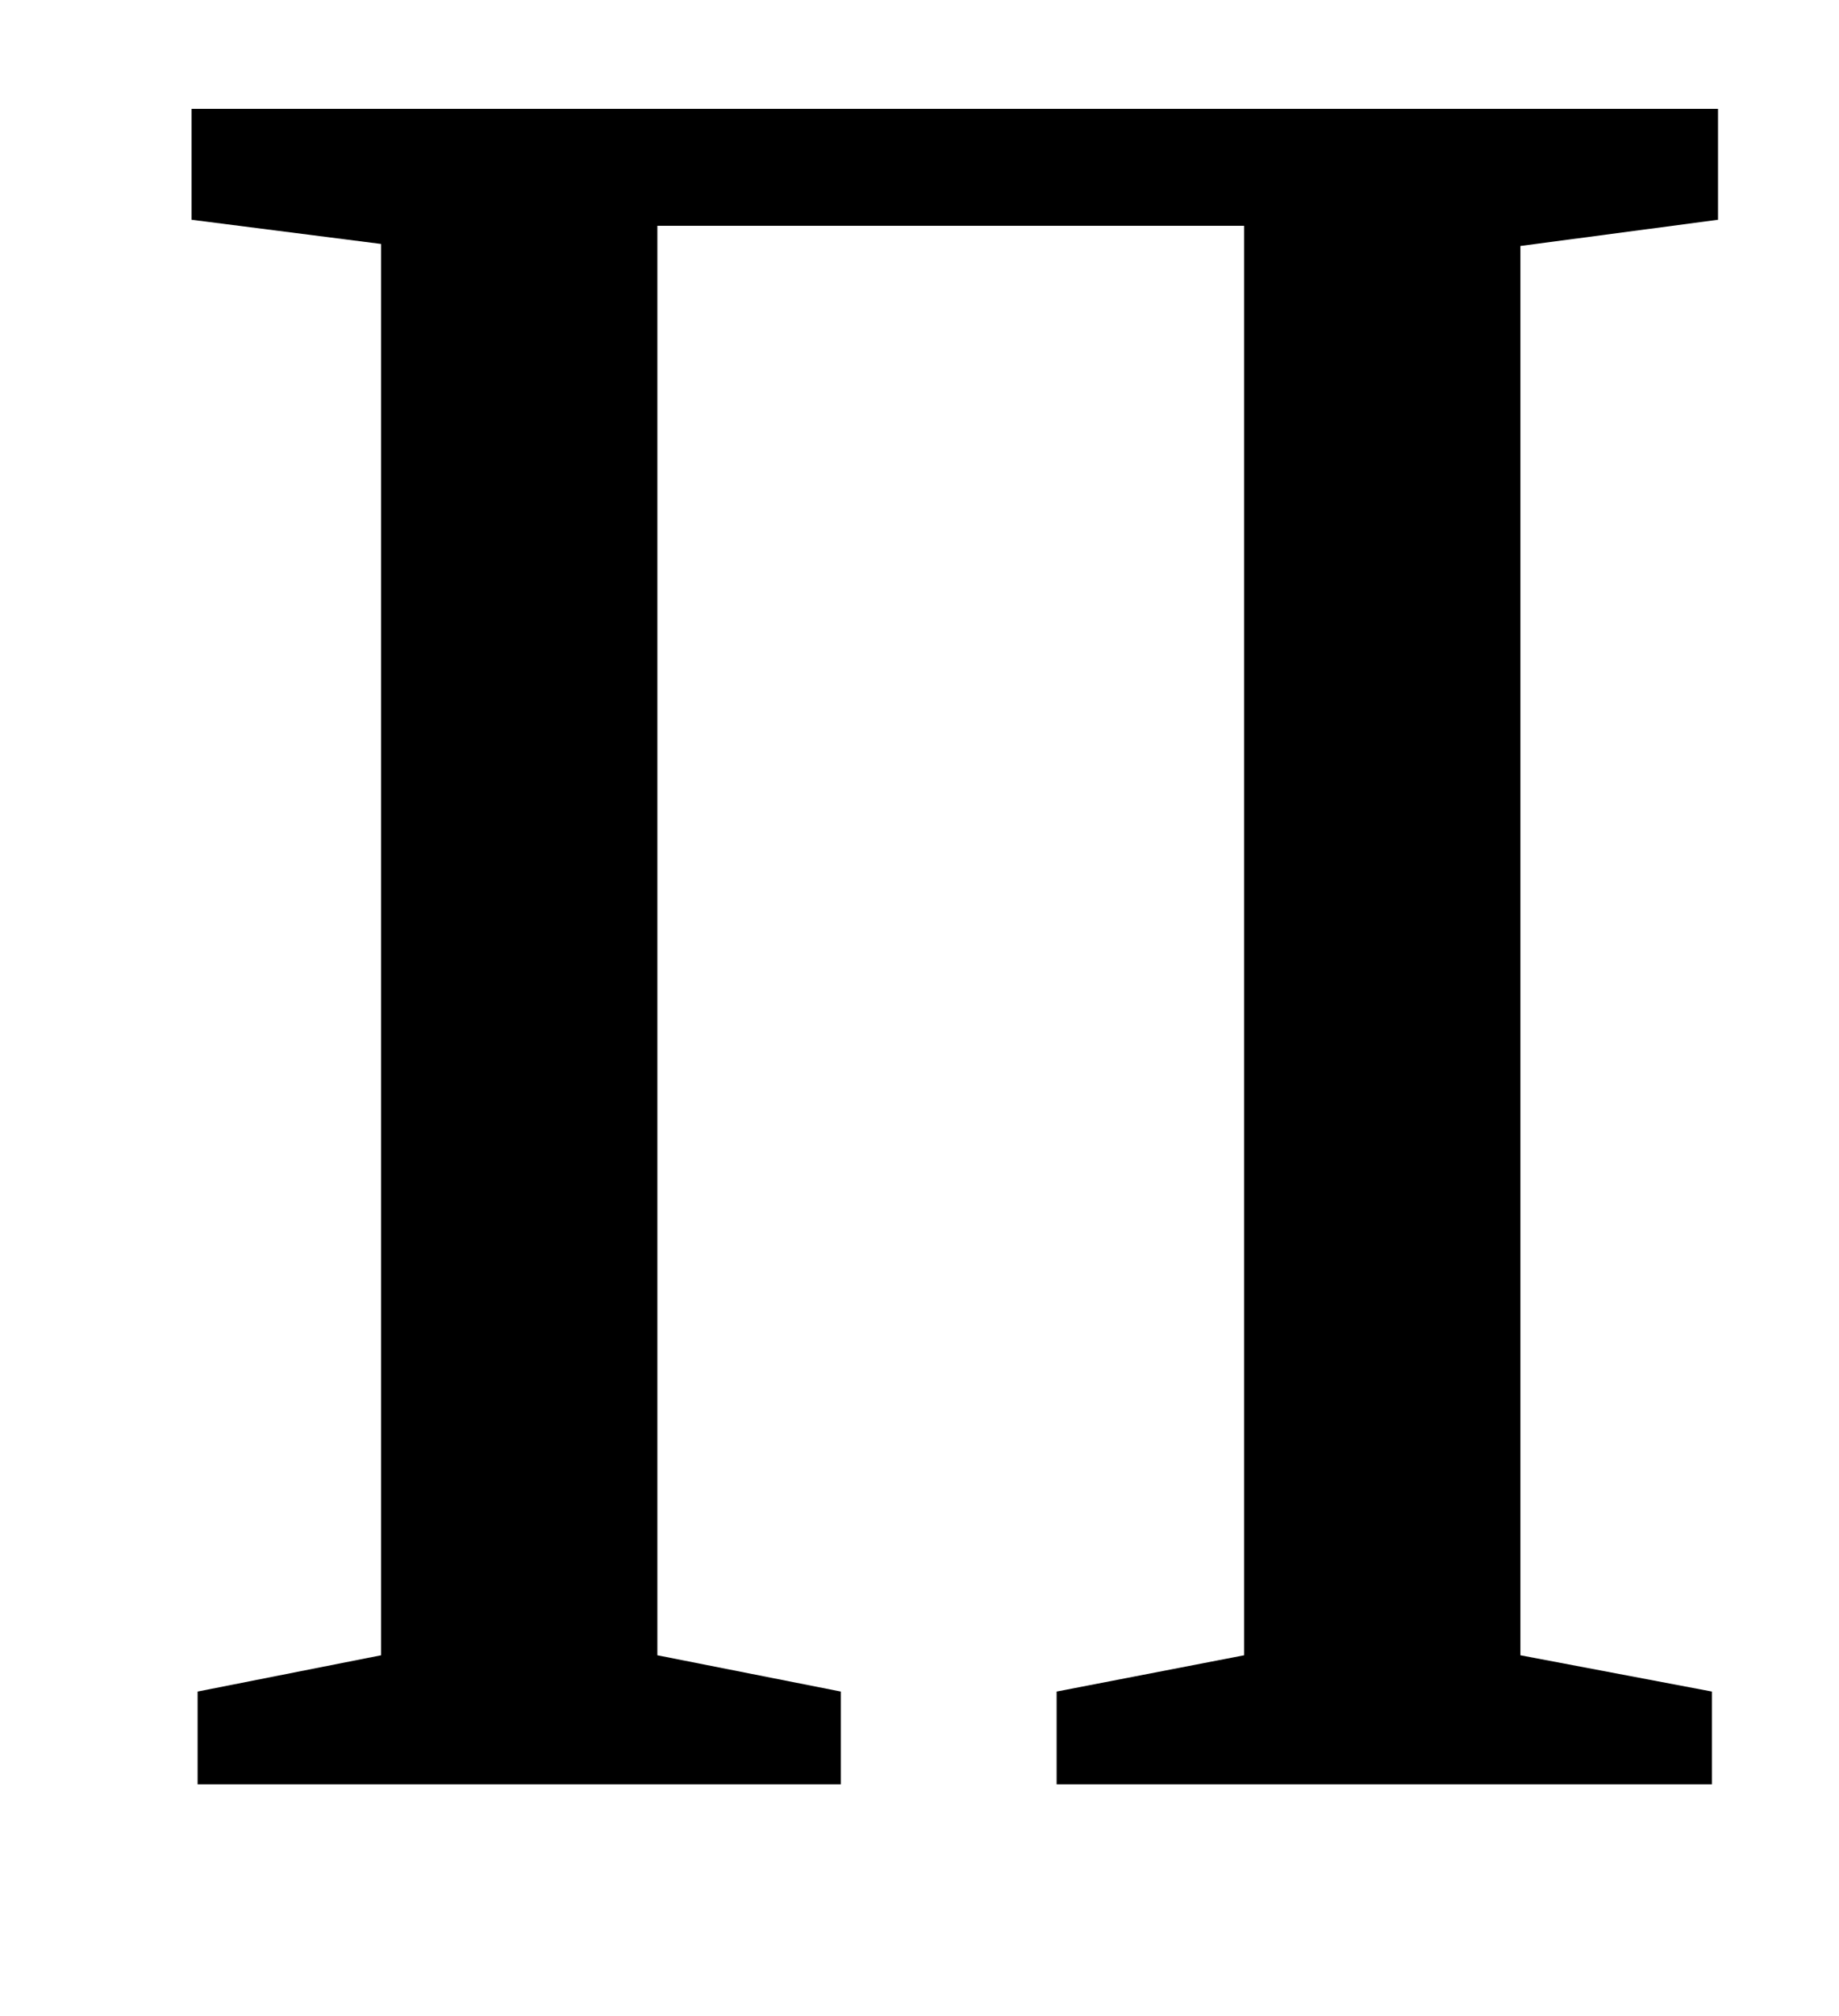 <?xml version="1.0" standalone="no"?>
<!DOCTYPE svg PUBLIC "-//W3C//DTD SVG 1.1//EN" "http://www.w3.org/Graphics/SVG/1.1/DTD/svg11.dtd" >
<svg xmlns="http://www.w3.org/2000/svg" xmlns:xlink="http://www.w3.org/1999/xlink" version="1.1" viewBox="-10 0 912 1000">
  <g transform="matrix(1 0 0 -1 0 800)">
   <path fill="currentColor"
d="M179 679l-94 12v55h757v-55l-98 -13v-699l95 -18v-46h-325v46l93 18v709h-291v-709l91 -18v-46h-319v46l91 18v700z" />
  </g>

</svg>
